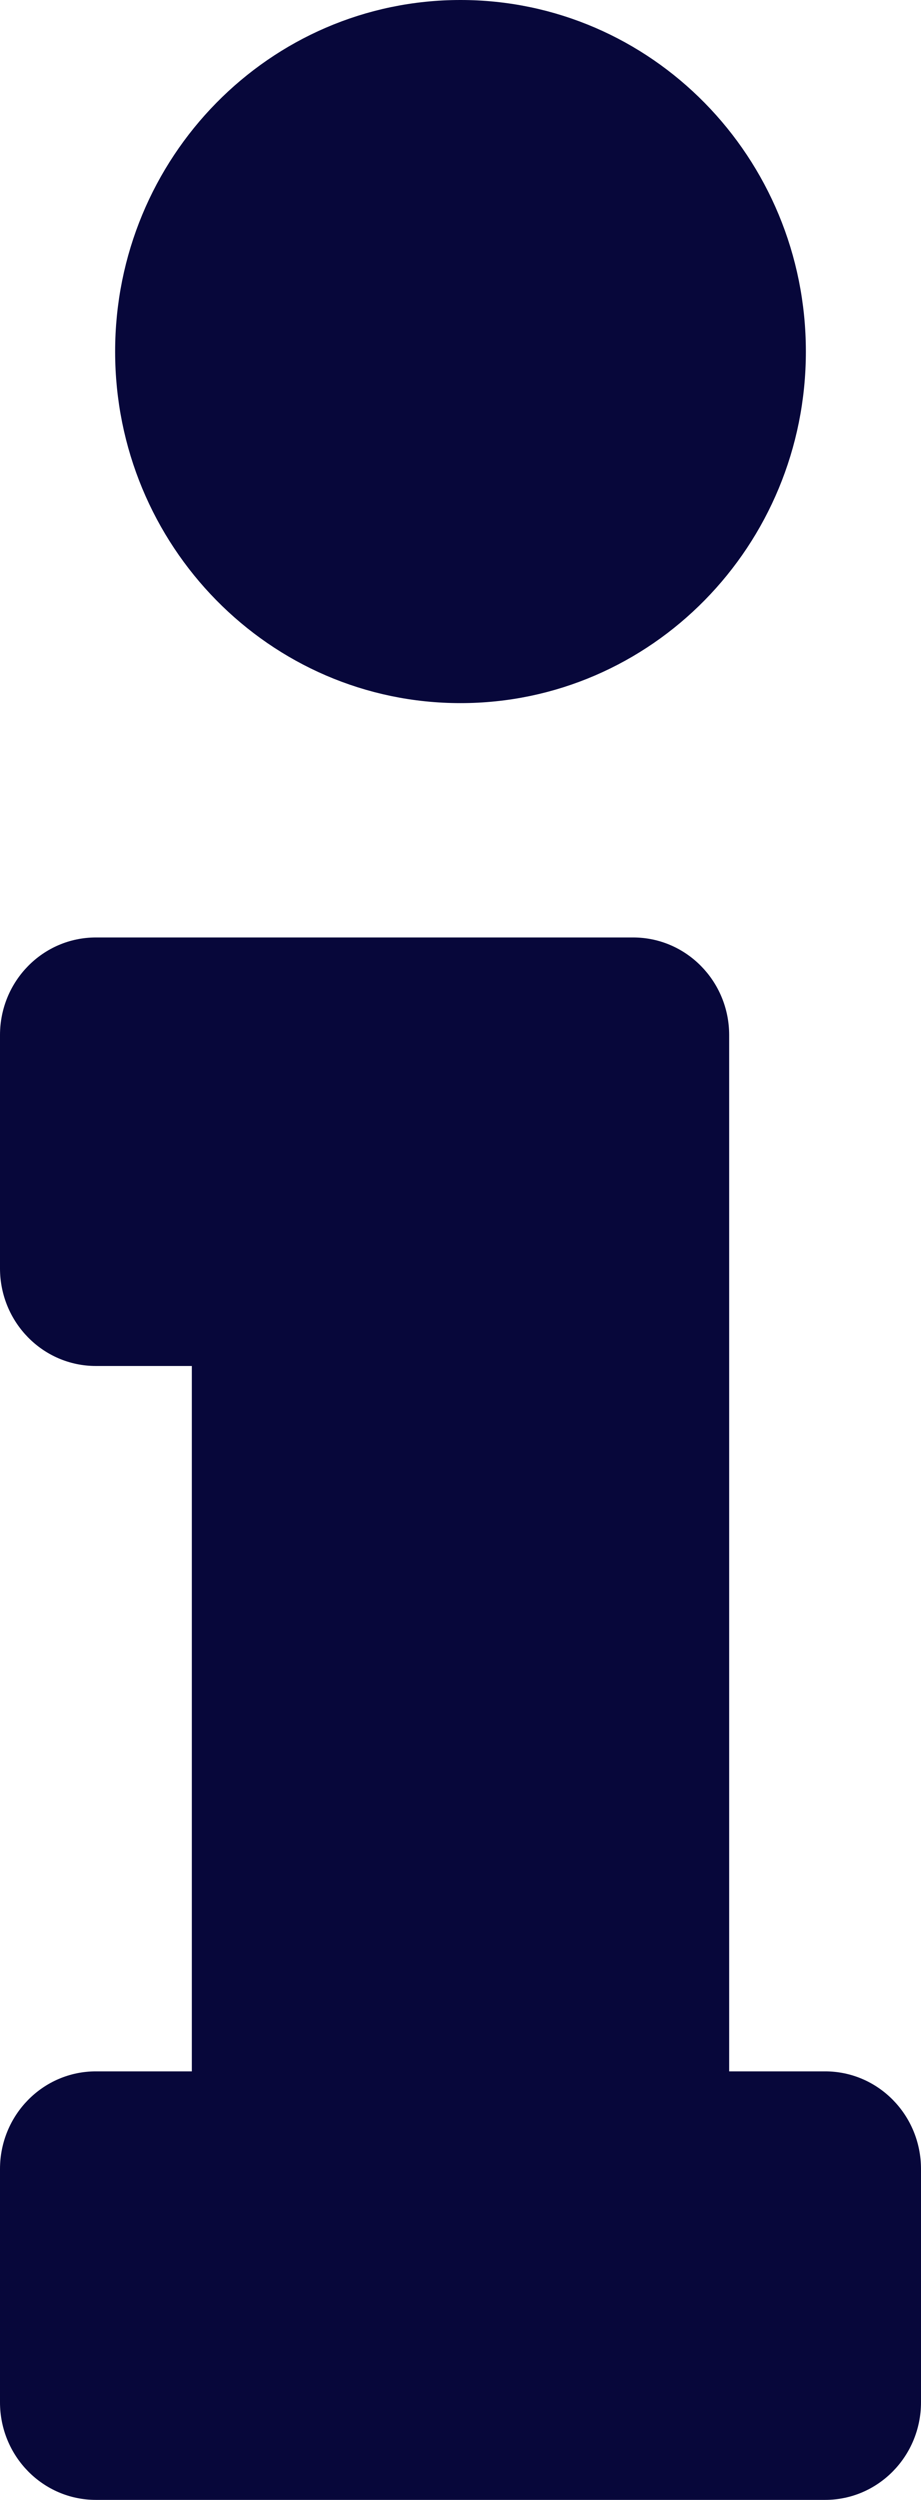 <svg width="7" height="19" viewBox="0 0 7 19" fill="none" xmlns="http://www.w3.org/2000/svg">
<path d="M0.729 15.743H1.458V10.382H0.729C0.326 10.382 0 10.05 0 9.64V7.867C0 7.457 0.326 7.125 0.729 7.125H4.812C5.215 7.125 5.542 7.457 5.542 7.867V15.743H6.271C6.674 15.743 7 16.075 7 16.485V18.258C7 18.668 6.674 19 6.271 19H0.729C0.326 19 0 18.668 0 18.258V16.485C0 16.075 0.326 15.743 0.729 15.743ZM3.5 0C2.05 0 0.875 1.196 0.875 2.672C0.875 4.148 2.05 5.344 3.5 5.344C4.95 5.344 6.125 4.148 6.125 2.672C6.125 1.196 4.95 0 3.5 0Z" fill="#07073A"/>
</svg>

